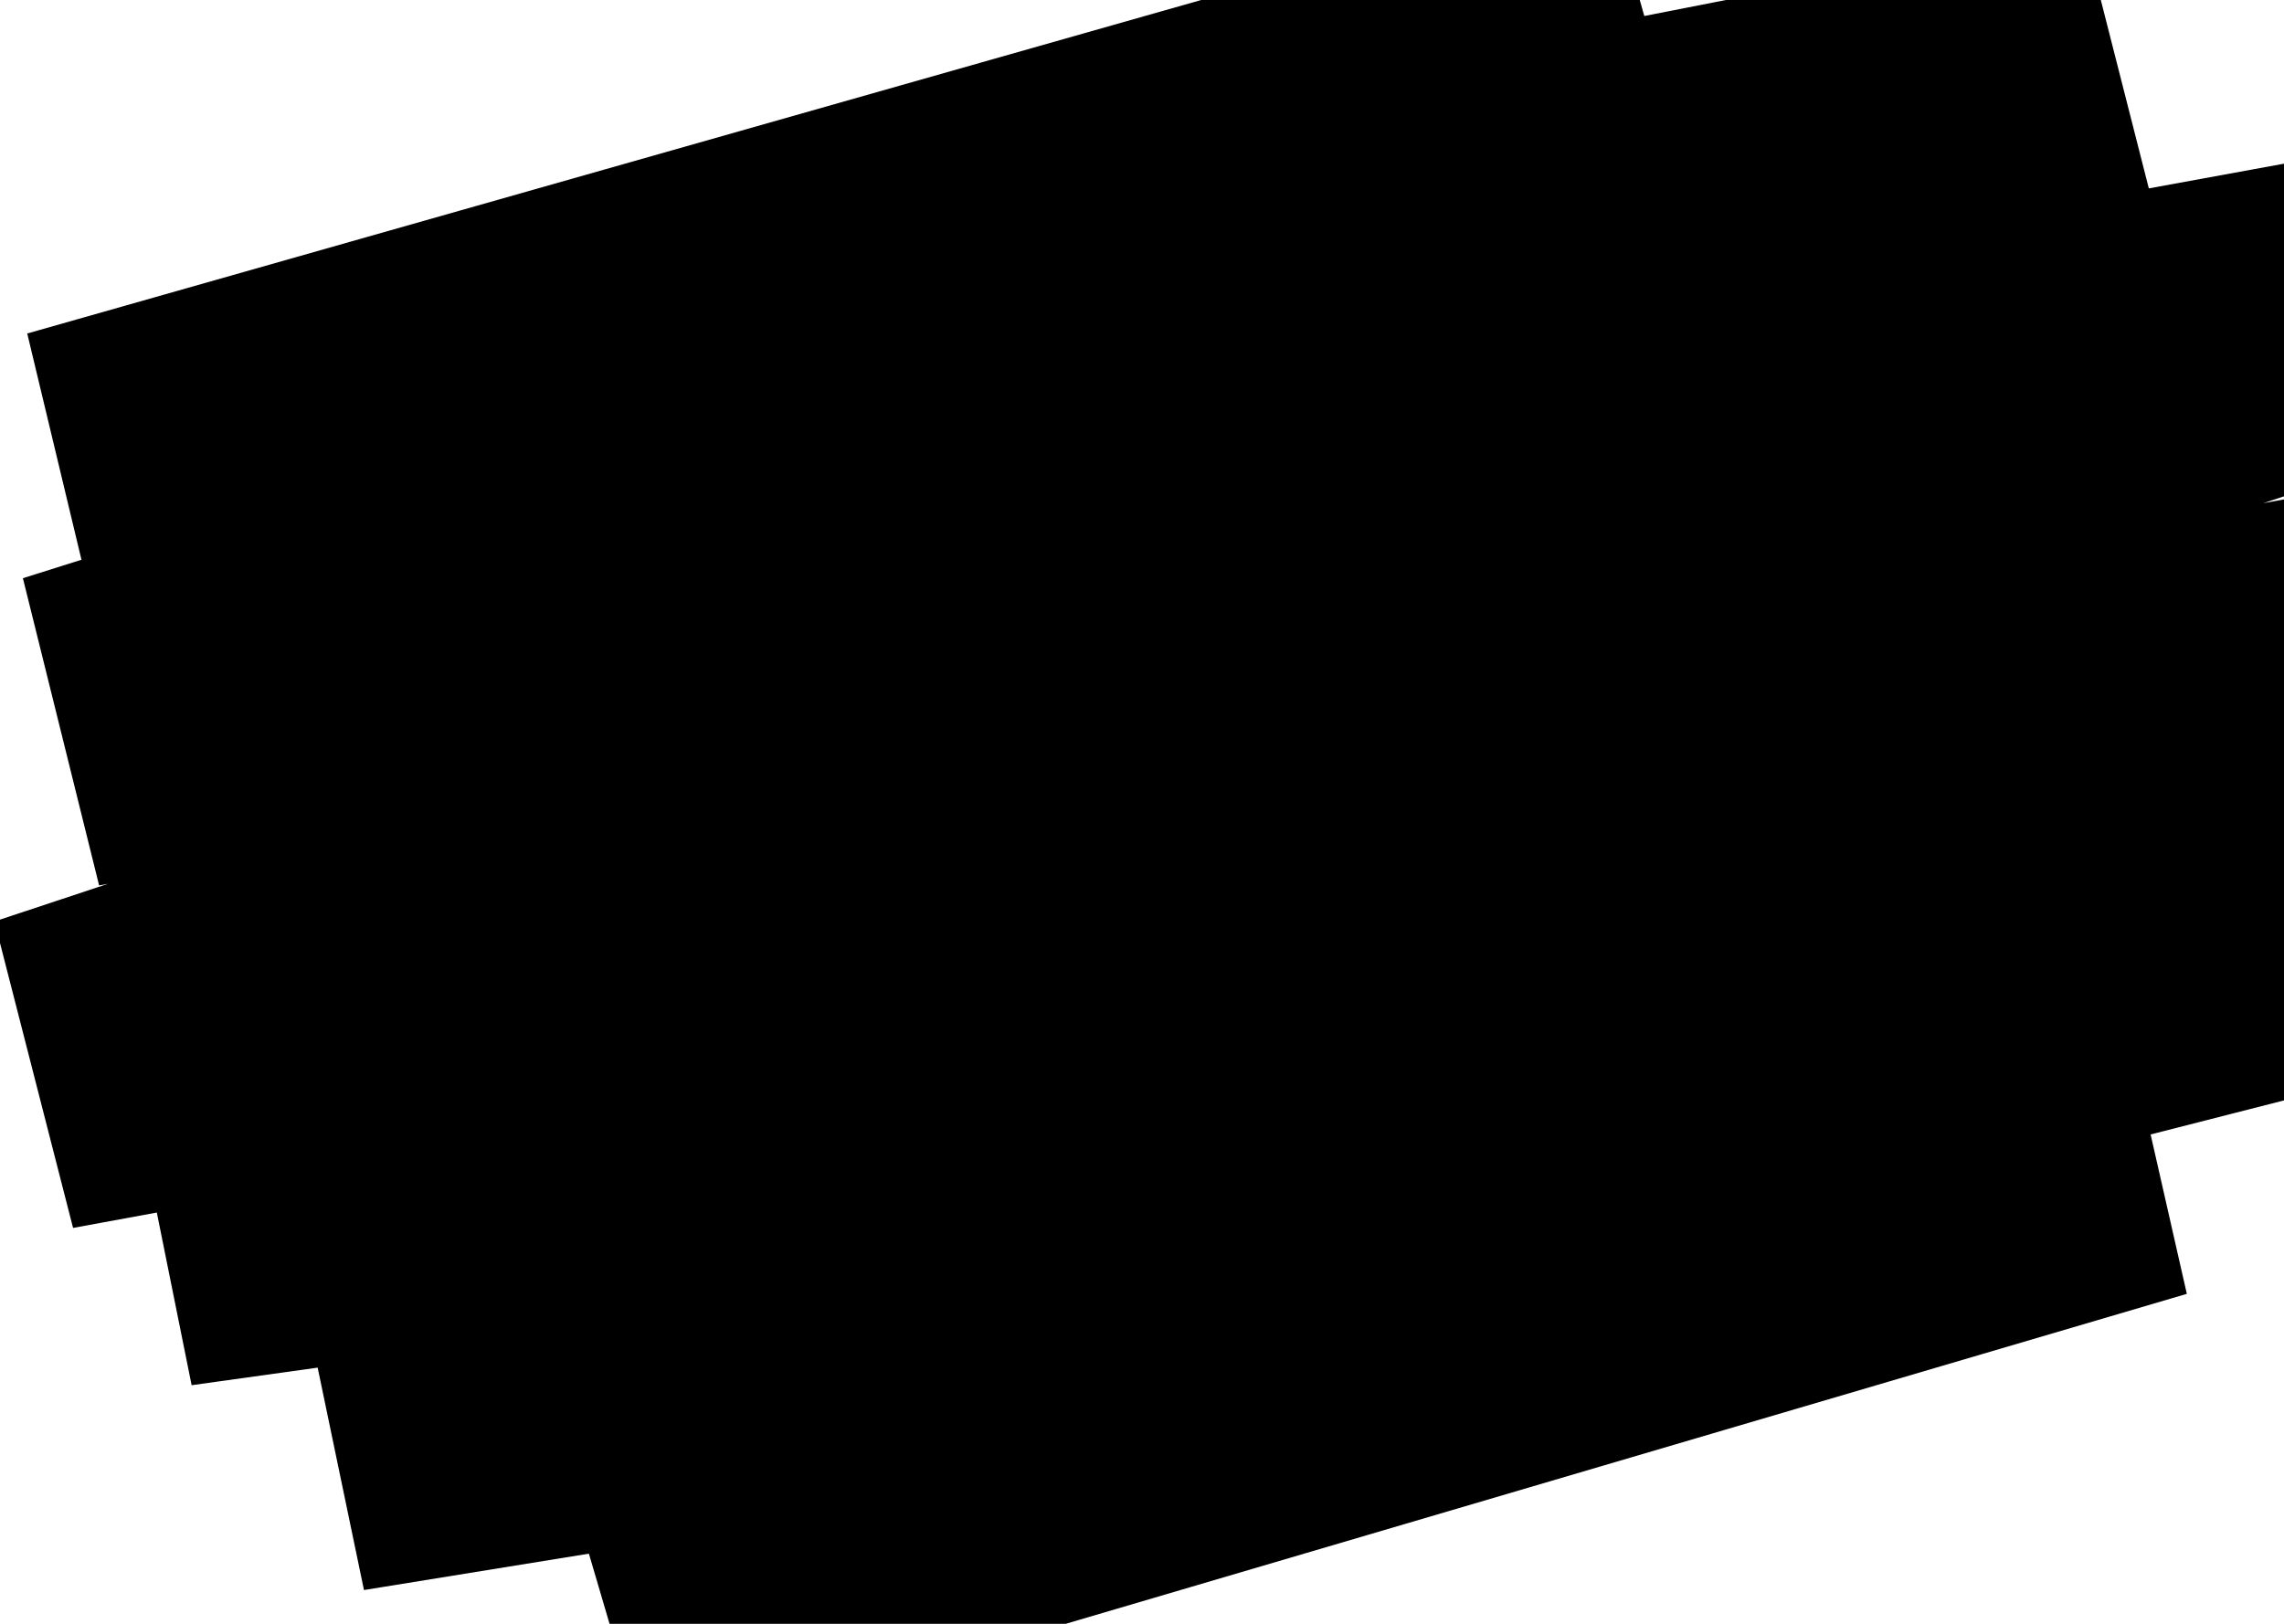 <svg width="1440" height="1024" viewBox="0 0 1440 1024" fill="none" xmlns="http://www.w3.org/2000/svg">
<g clip-path="url(#clip0_36_48524)">
<path d="M1040.5 23.5L44.5 306.5L1332.5 54L44.5 460L1458.5 201.5L28 676L1495 406.5L107 774.5L1458.5 586L213.5 904L1350.5 720L379 1006" stroke="black" stroke-width="200"/>
</g>
<defs>
<clipPath id="clip0_36_48524">
<rect width="1440" height="1024" fill="white"/>
</clipPath>
</defs>
</svg>

